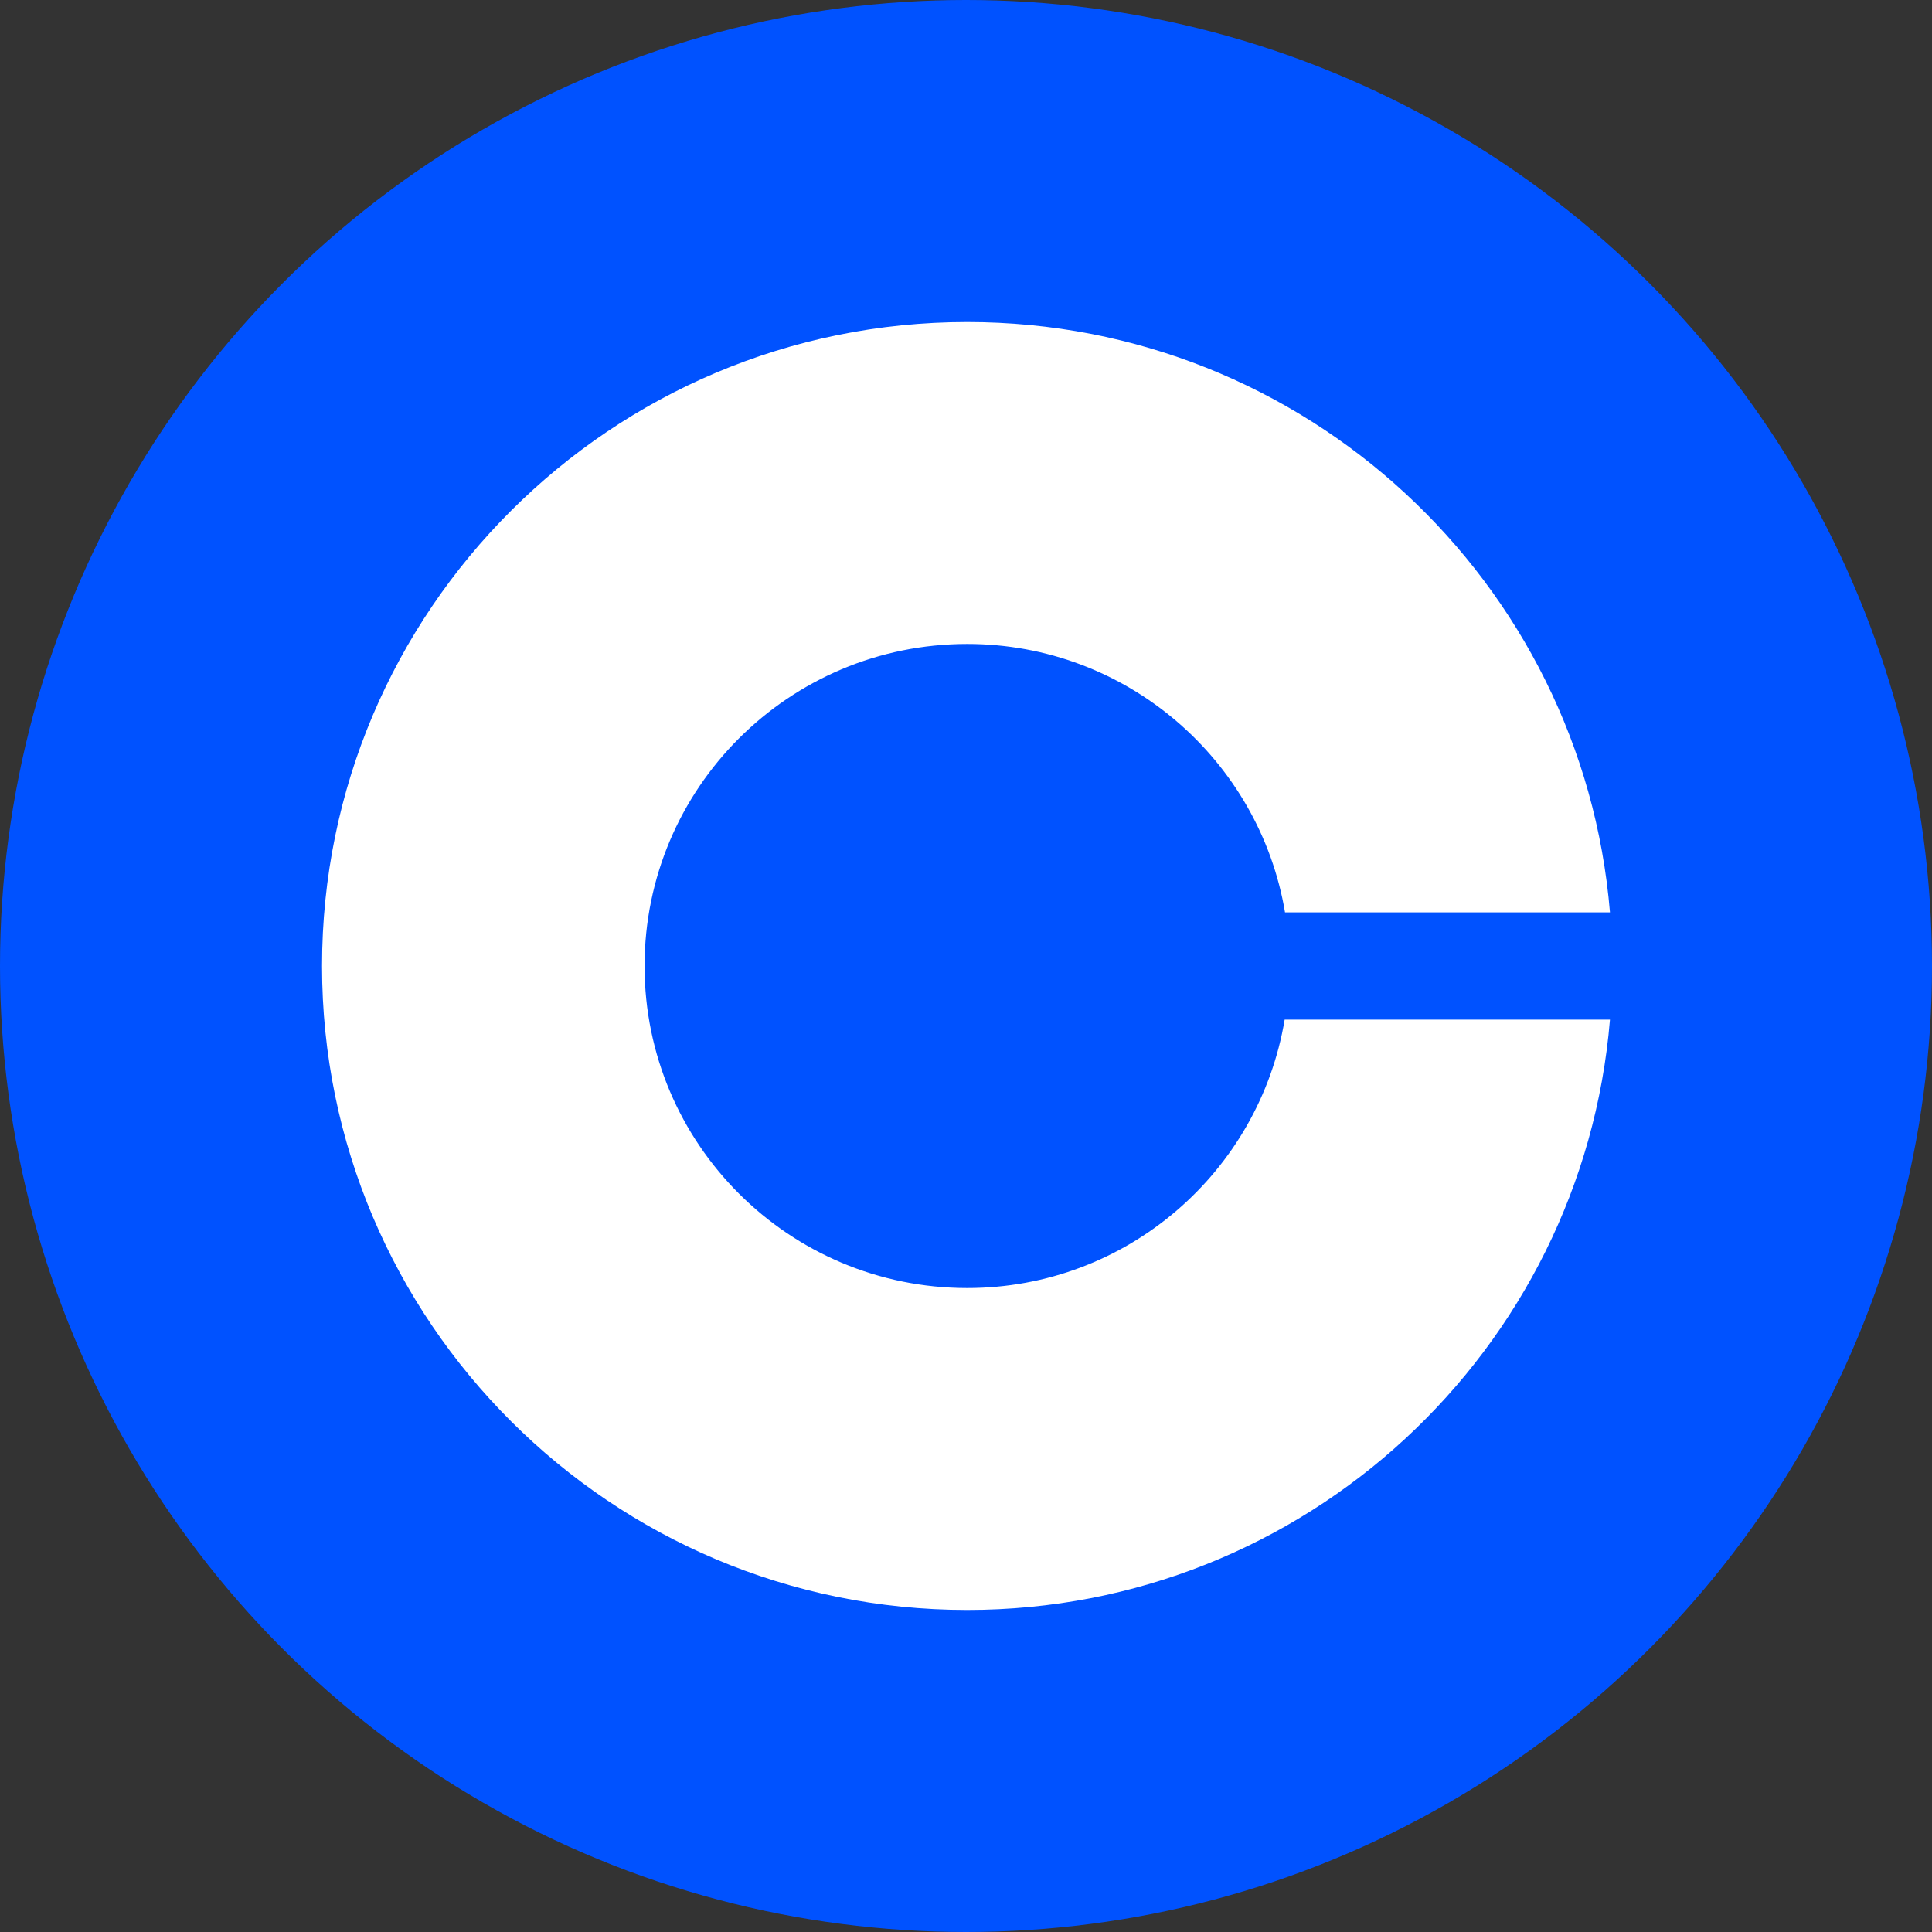 <svg width="16" height="16" viewBox="0 0 16 16" fill="none" xmlns="http://www.w3.org/2000/svg">
<rect x="0" y="0" width="16" height="16" fill="#333333" stroke="none"/>
<circle cx="8" cy="8" r="8" fill="#0052FF"/>
<path d="M8.01 10.667C6.534 10.667 5.338 9.473 5.338 8C5.338 6.527 6.534 5.333 8.01 5.333C9.333 5.333 10.43 6.296 10.642 7.556H13.333C13.106 4.818 10.811 2.667 8.01 2.667C5.06 2.667 2.667 5.056 2.667 8C2.667 10.944 5.06 13.333 8.01 13.333C10.811 13.333 13.106 11.182 13.333 8.444H10.639C10.428 9.704 9.333 10.667 8.01 10.667Z" fill="white"/>
</svg>
